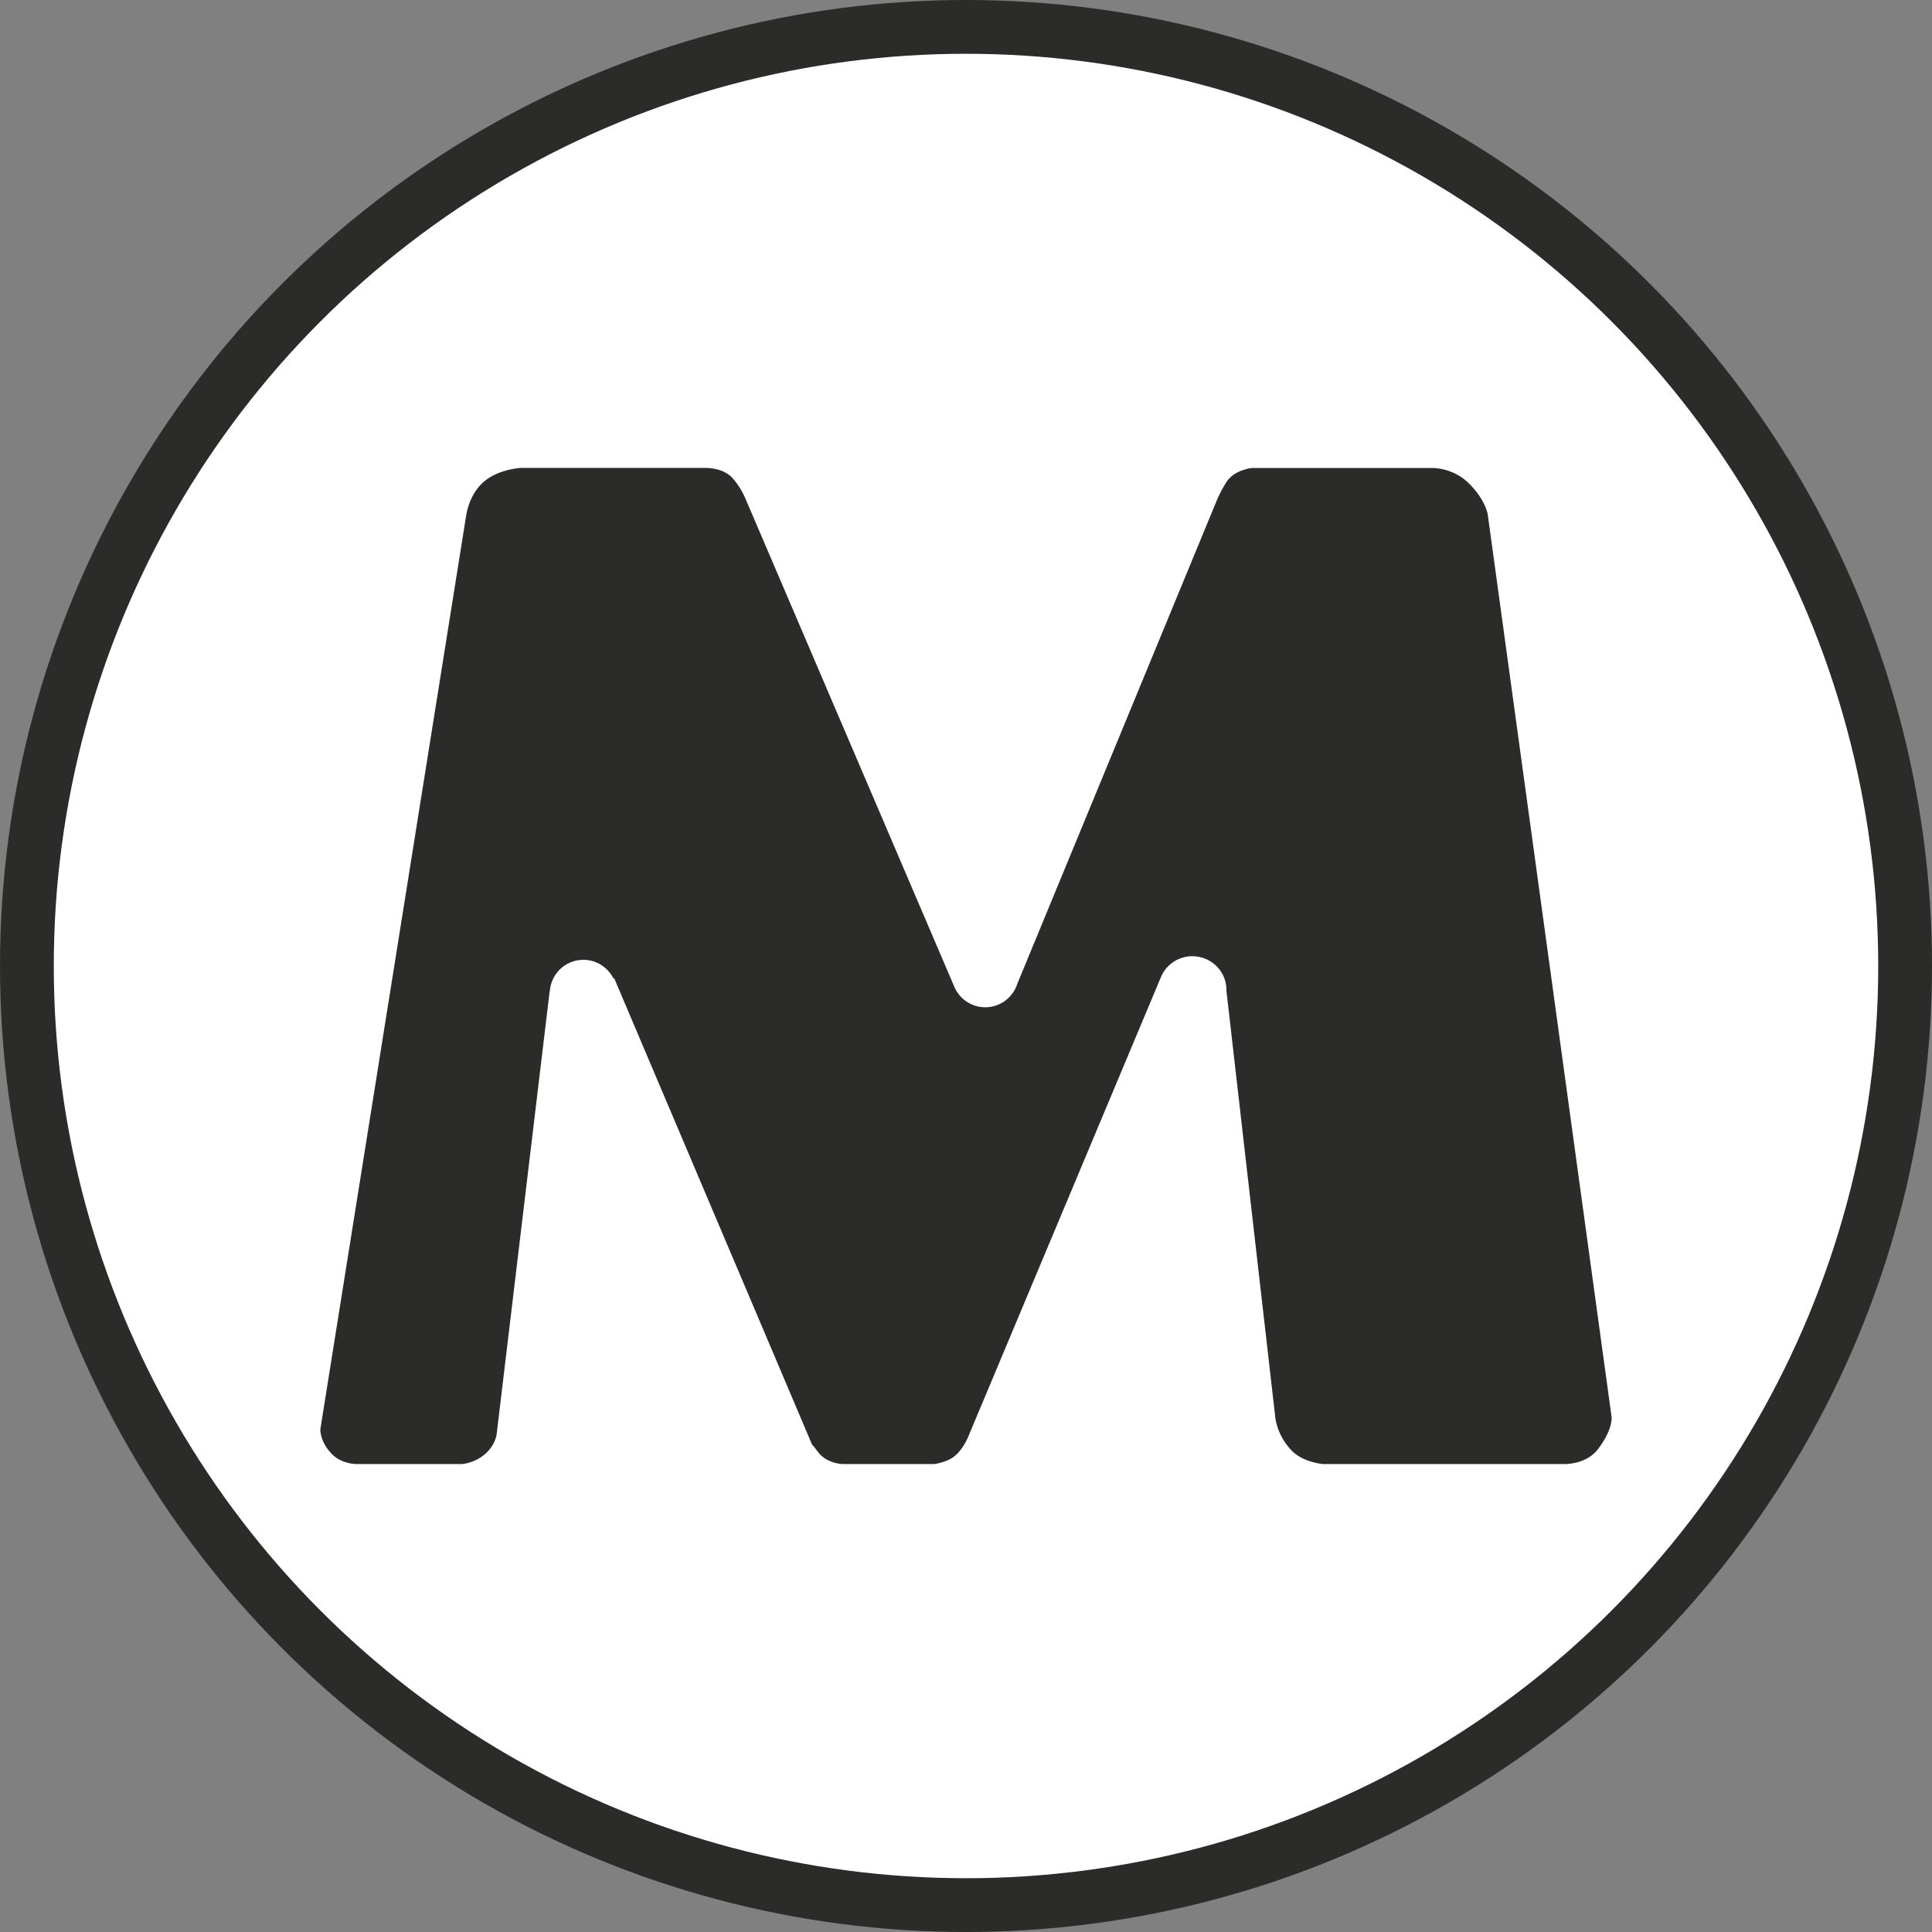 <?xml version="1.0" encoding="UTF-8" standalone="no"?>
<svg
   width="36"
   height="36"
   viewBox="0 0 36 36"
   fill="none"
   version="1.1"
   id="svg7"
   sodipodi:docname="app-logo.svg"
   inkscape:version="1.3.2 (091e20e, 2023-11-25, custom)"
   xmlns:inkscape="http://www.inkscape.org/namespaces/inkscape"
   xmlns:sodipodi="http://sodipodi.sourceforge.net/DTD/sodipodi-0.dtd"
   xmlns="http://www.w3.org/2000/svg"
   xmlns:svg="http://www.w3.org/2000/svg">
  <rect x="0" y="0" width="36" height="36" fill="#808080" stroke="none"/>
  <defs
     id="defs7" />
  <sodipodi:namedview
     id="namedview7"
     pagecolor="#ffffff"
     bordercolor="#000000"
     borderopacity="0.25"
     inkscape:showpageshadow="2"
     inkscape:pageopacity="0.0"
     inkscape:pagecheckerboard="0"
     inkscape:deskcolor="#d1d1d1"
     inkscape:zoom="1.734375"
     inkscape:cx="56.216216"
     inkscape:cy="26.234234"
     inkscape:window-width="1366"
     inkscape:window-height="705"
     inkscape:window-x="-8"
     inkscape:window-y="-8"
     inkscape:window-maximized="1"
     inkscape:current-layer="svg7" />
  <ellipse
     style="fill:#ffffff;fill-opacity:1;stroke:#2b2b2a;stroke-width:1.002;stroke-dasharray:none;stroke-opacity:1"
     id="path7"
     cx="18"
     cy="18"
     rx="17.499"
     ry="17.499" />
  <path
     fill-rule="evenodd"
     clip-rule="evenodd"
     d="M 30.03,26.406 27.723,9.594 c 0,0 -0.033,-0.279 -0.367,-0.601 -0.282,-0.271 -0.637,-0.272 -0.637,-0.272 h -3.395 c 0,0 -0.332,0.032 -0.478,0.27 -0.106,0.172 -0.167,0.319 -0.167,0.319 L 18.956,18.332 c -0.082,0.253 -0.316,0.437 -0.597,0.437 -0.268,0 -0.496,-0.168 -0.586,-0.404 L 13.897,9.307 c 0,0 -0.09,-0.231 -0.255,-0.407 -0.177,-0.188 -0.487,-0.181 -0.487,-0.181 H 9.699 c 0,0 -0.397,0.022 -0.667,0.243 -0.302,0.247 -0.347,0.652 -0.347,0.652 L 5.969,26.633 c 0,0 -0.012,0.234 0.222,0.468 0.178,0.177 0.435,0.179 0.435,0.179 h 1.986 c 0,0 0.266,-0.017 0.469,-0.226 0.175,-0.18 0.177,-0.361 0.177,-0.361 l 0.984,-8.222 c 0,0 0.002,7.42e-4 0.003,7.42e-4 0.022,-0.328 0.292,-0.587 0.626,-0.587 0.244,0 0.452,0.14 0.557,0.342 0.012,0.004 0.019,0.007 0.019,0.007 l 3.695,8.709 c 0,0 -0.03,-0.067 0.093,0.104 0.167,0.232 0.47,0.234 0.47,0.234 h 1.702 c 0,0 0.246,-0.03 0.395,-0.159 0.165,-0.144 0.25,-0.376 0.25,-0.376 l 3.566,-8.505 h 0.001 c 0.086,-0.246 0.32,-0.423 0.598,-0.423 0.351,0 0.636,0.281 0.636,0.628 0,0.004 -9.45e-4,0.007 -9.45e-4,0.011 l 0.912,7.962 c 0,0 0.027,0.324 0.306,0.613 0.209,0.217 0.579,0.249 0.579,0.249 h 4.516 c 0,0 0.393,0.006 0.608,-0.274 0.285,-0.371 0.257,-0.6 0.257,-0.6 z"
     fill="#2b2b2a"
     id="path6"
     style="stroke-width:0.675" />
</svg>
